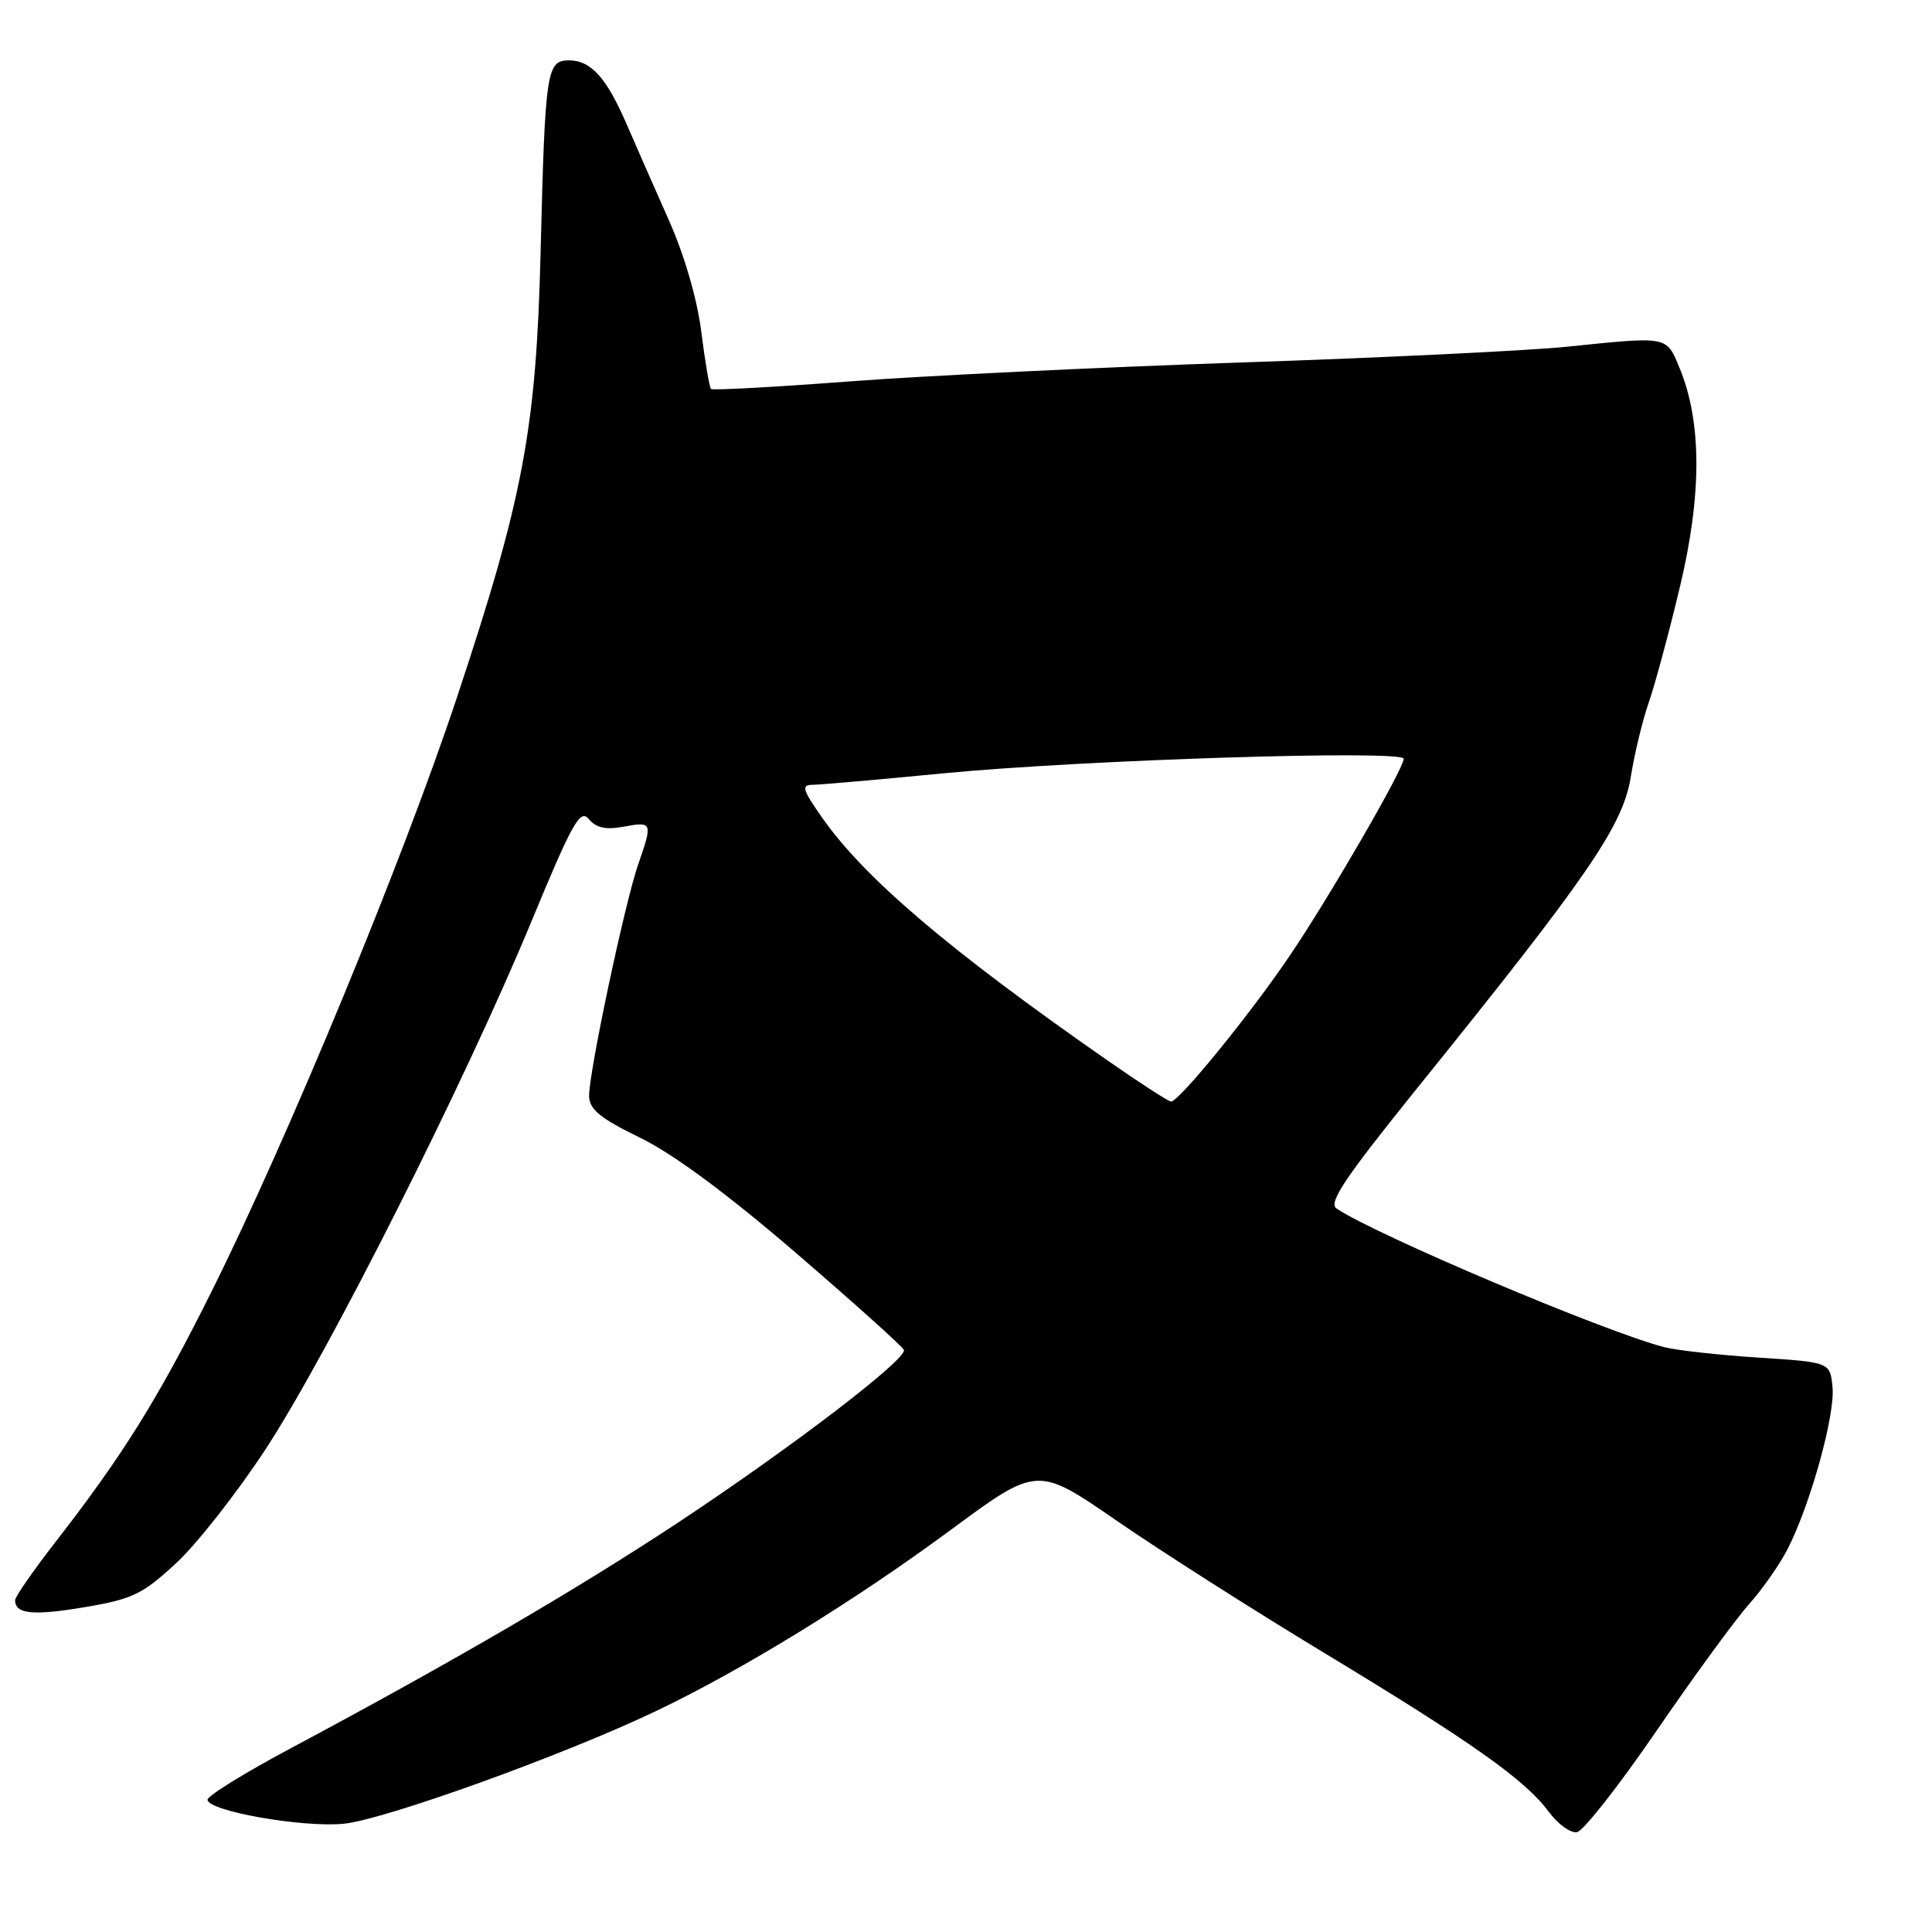 <?xml version="1.0" encoding="UTF-8" standalone="no"?>
<!DOCTYPE svg PUBLIC "-//W3C//DTD SVG 1.1//EN" "http://www.w3.org/Graphics/SVG/1.1/DTD/svg11.dtd" >
<svg xmlns="http://www.w3.org/2000/svg" xmlns:xlink="http://www.w3.org/1999/xlink" version="1.1" viewBox="0 0 256 256">
 <g >
 <path fill="currentColor"
d=" M 219.50 229.34 C 224.45 222.12 229.96 214.58 231.74 212.58 C 233.53 210.58 235.85 207.26 236.89 205.21 C 239.89 199.33 243.17 187.51 242.82 183.84 C 242.50 180.50 242.50 180.50 233.00 179.89 C 227.78 179.55 222.15 178.93 220.50 178.50 C 212.58 176.45 182.30 163.63 177.09 160.13 C 175.98 159.39 178.22 156.05 187.66 144.34 C 210.48 116.06 215.04 109.42 216.08 102.98 C 216.59 99.82 217.66 95.38 218.46 93.11 C 219.26 90.83 221.12 83.95 222.59 77.80 C 225.53 65.50 225.51 55.85 222.52 48.69 C 220.77 44.50 221.09 44.56 207.67 45.94 C 202.63 46.46 183.20 47.40 164.50 48.03 C 145.80 48.66 122.42 49.79 112.54 50.54 C 102.66 51.29 94.41 51.74 94.21 51.54 C 94.00 51.33 93.43 47.94 92.93 44.00 C 92.39 39.65 90.69 33.81 88.62 29.16 C 86.75 24.95 84.25 19.27 83.07 16.54 C 80.37 10.29 78.31 8.00 75.39 8.00 C 72.42 8.00 72.23 9.33 71.63 33.50 C 71.05 56.85 69.33 65.99 60.55 92.40 C 53.41 113.91 38.22 150.68 28.04 171.12 C 20.97 185.31 16.29 192.82 7.33 204.35 C 4.40 208.12 2.00 211.58 2.00 212.04 C 2.00 213.88 4.39 214.11 11.21 212.96 C 17.56 211.89 18.89 211.25 23.34 207.13 C 26.09 204.58 31.43 197.78 35.21 192.00 C 43.47 179.39 61.62 143.35 70.37 122.21 C 75.87 108.93 76.87 107.14 78.03 108.54 C 79.00 109.71 80.29 109.98 82.69 109.53 C 86.44 108.83 86.50 108.99 84.57 114.51 C 82.79 119.62 77.98 142.32 78.06 145.27 C 78.10 147.01 79.58 148.21 84.81 150.75 C 89.17 152.87 96.37 158.19 105.50 166.05 C 113.20 172.68 119.62 178.45 119.77 178.87 C 120.21 180.09 104.77 191.88 89.86 201.74 C 76.39 210.64 59.98 220.20 38.50 231.67 C 32.45 234.89 27.50 237.96 27.50 238.47 C 27.50 239.96 40.01 242.18 45.50 241.66 C 50.89 241.15 74.81 232.53 87.00 226.69 C 98.43 221.23 113.26 212.11 125.98 202.72 C 137.45 194.25 137.45 194.25 147.98 201.51 C 153.76 205.50 166.15 213.39 175.50 219.04 C 195.11 230.90 202.07 235.83 205.20 240.05 C 206.42 241.71 208.12 242.93 208.96 242.77 C 209.81 242.61 214.55 236.57 219.50 229.34 Z  M 146.50 140.34 C 125.59 125.76 114.46 116.27 108.87 108.25 C 106.31 104.59 106.15 104.00 107.70 103.99 C 108.69 103.98 116.47 103.30 125.00 102.47 C 143.49 100.68 186.00 99.34 186.00 100.54 C 186.00 101.85 176.29 118.65 170.99 126.50 C 165.76 134.27 156.19 146.02 155.16 145.96 C 154.80 145.94 150.90 143.41 146.50 140.34 Z "/>
</g>
</svg>